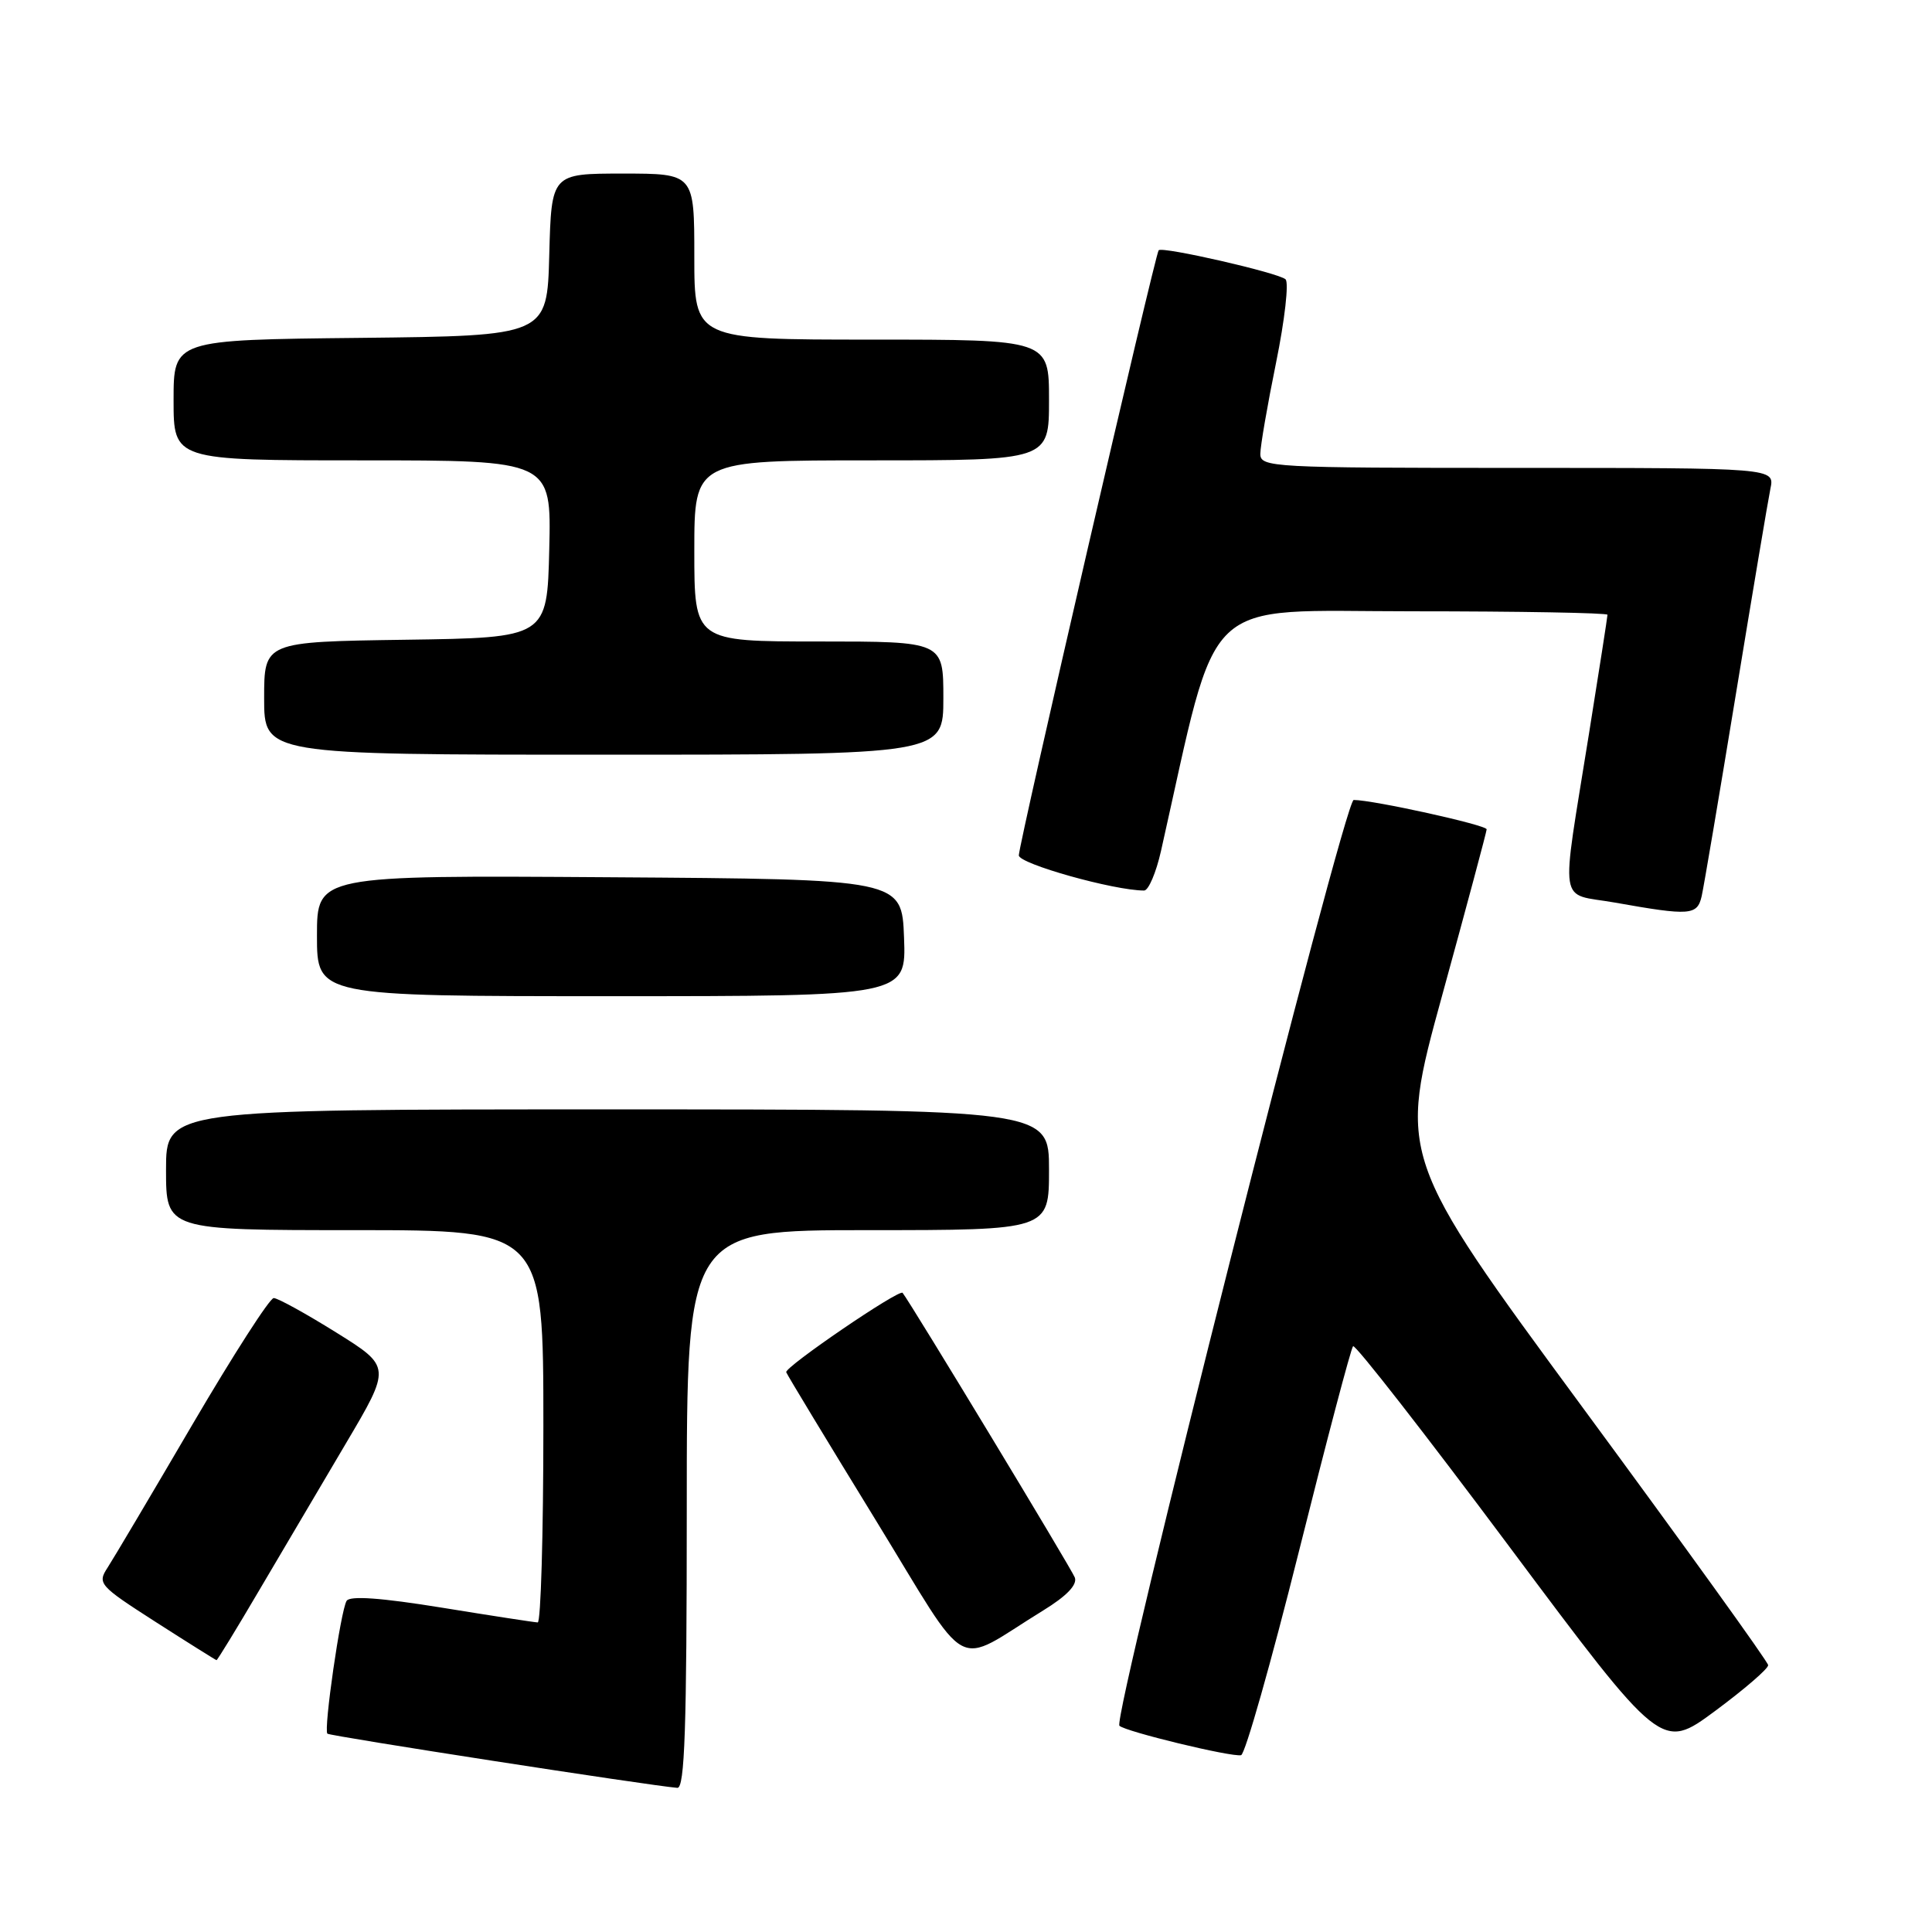 <?xml version="1.0" encoding="UTF-8" standalone="no"?>
<!DOCTYPE svg PUBLIC "-//W3C//DTD SVG 1.1//EN" "http://www.w3.org/Graphics/SVG/1.1/DTD/svg11.dtd" >
<svg xmlns="http://www.w3.org/2000/svg" xmlns:xlink="http://www.w3.org/1999/xlink" version="1.1" viewBox="0 0 256 256">
 <g >
 <path fill="currentColor"
d=" M 91.00 200.00 C 91.00 163.00 91.00 163.00 115.00 163.00 C 139.00 163.00 139.00 163.00 139.00 155.00 C 139.00 147.00 139.00 147.00 80.50 147.00 C 22.00 147.00 22.00 147.00 22.00 155.00 C 22.00 163.00 22.00 163.00 47.00 163.00 C 72.00 163.00 72.00 163.00 72.00 189.00 C 72.00 203.30 71.66 214.99 71.25 214.98 C 70.84 214.97 65.11 214.09 58.53 213.02 C 50.51 211.72 46.36 211.42 45.93 212.12 C 45.14 213.39 42.86 229.19 43.38 229.72 C 43.70 230.04 86.06 236.60 89.75 236.90 C 90.73 236.98 91.00 228.99 91.00 200.00 Z  M 172.10 205.62 C 175.78 190.91 179.01 178.65 179.29 178.38 C 179.57 178.10 188.88 190.04 199.98 204.92 C 220.16 231.96 220.16 231.96 227.25 226.72 C 231.15 223.83 234.32 221.10 234.29 220.64 C 234.27 220.19 223.21 204.84 209.73 186.53 C 185.23 153.23 185.23 153.23 191.10 131.87 C 194.33 120.11 196.98 110.22 196.99 109.89 C 197.00 109.32 181.94 106.00 179.37 106.00 C 178.13 106.00 147.35 227.68 148.33 228.67 C 149.10 229.44 163.19 232.85 164.45 232.57 C 164.98 232.46 168.42 220.33 172.10 205.62 Z  M 34.33 210.75 C 37.33 205.66 42.50 196.91 45.81 191.30 C 51.84 181.11 51.84 181.11 44.53 176.55 C 40.52 174.05 36.80 172.00 36.27 172.00 C 35.74 172.00 30.90 179.54 25.50 188.75 C 20.11 197.96 15.05 206.49 14.26 207.71 C 12.88 209.83 13.12 210.10 20.66 214.94 C 24.97 217.70 28.59 219.97 28.69 219.98 C 28.80 219.99 31.34 215.84 34.33 210.75 Z  M 138.22 213.40 C 141.33 211.49 142.77 210.00 142.42 209.03 C 142.04 207.97 120.76 172.79 119.60 171.31 C 119.17 170.76 103.90 181.18 104.18 181.83 C 104.35 182.26 109.65 191.01 115.95 201.28 C 128.87 222.34 126.11 220.84 138.22 213.40 Z  M 119.79 124.25 C 119.50 116.50 119.50 116.50 80.75 116.24 C 42.00 115.98 42.00 115.98 42.00 123.99 C 42.00 132.00 42.00 132.00 81.04 132.00 C 120.08 132.00 120.08 132.00 119.79 124.25 Z  M 225.48 118.75 C 225.76 117.51 227.80 105.47 230.01 92.00 C 232.22 78.53 234.28 66.26 234.59 64.75 C 235.16 62.00 235.16 62.00 201.08 62.00 C 168.52 62.00 167.00 61.92 167.00 60.14 C 167.00 59.12 167.94 53.67 169.09 48.03 C 170.24 42.39 170.80 37.43 170.34 37.01 C 169.41 36.15 154.02 32.63 153.53 33.16 C 153.06 33.67 135.00 111.81 135.00 113.34 C 135.00 114.46 147.61 118.00 151.60 118.00 C 152.18 118.00 153.19 115.64 153.84 112.75 C 161.63 78.17 158.67 81.00 187.11 81.00 C 201.35 81.00 213.00 81.21 213.00 81.46 C 213.00 81.71 211.90 88.79 210.55 97.21 C 206.78 120.80 206.39 118.25 214.00 119.60 C 223.96 121.37 224.89 121.30 225.48 118.75 Z  M 125.00 92.50 C 125.00 85.00 125.00 85.00 108.50 85.00 C 92.00 85.00 92.00 85.00 92.00 73.00 C 92.00 61.00 92.00 61.00 115.50 61.00 C 139.00 61.00 139.00 61.00 139.00 53.00 C 139.00 45.00 139.00 45.00 115.50 45.00 C 92.00 45.00 92.00 45.00 92.00 34.00 C 92.00 23.00 92.00 23.00 82.53 23.00 C 73.07 23.00 73.07 23.00 72.78 33.75 C 72.50 44.50 72.50 44.50 47.75 44.77 C 23.00 45.03 23.00 45.03 23.00 53.02 C 23.00 61.00 23.00 61.00 48.03 61.00 C 73.06 61.00 73.06 61.00 72.78 72.75 C 72.50 84.50 72.50 84.50 53.75 84.77 C 35.00 85.04 35.00 85.04 35.00 92.52 C 35.00 100.00 35.00 100.00 80.00 100.00 C 125.00 100.00 125.00 100.00 125.00 92.50 Z "/>
</g>
</svg>